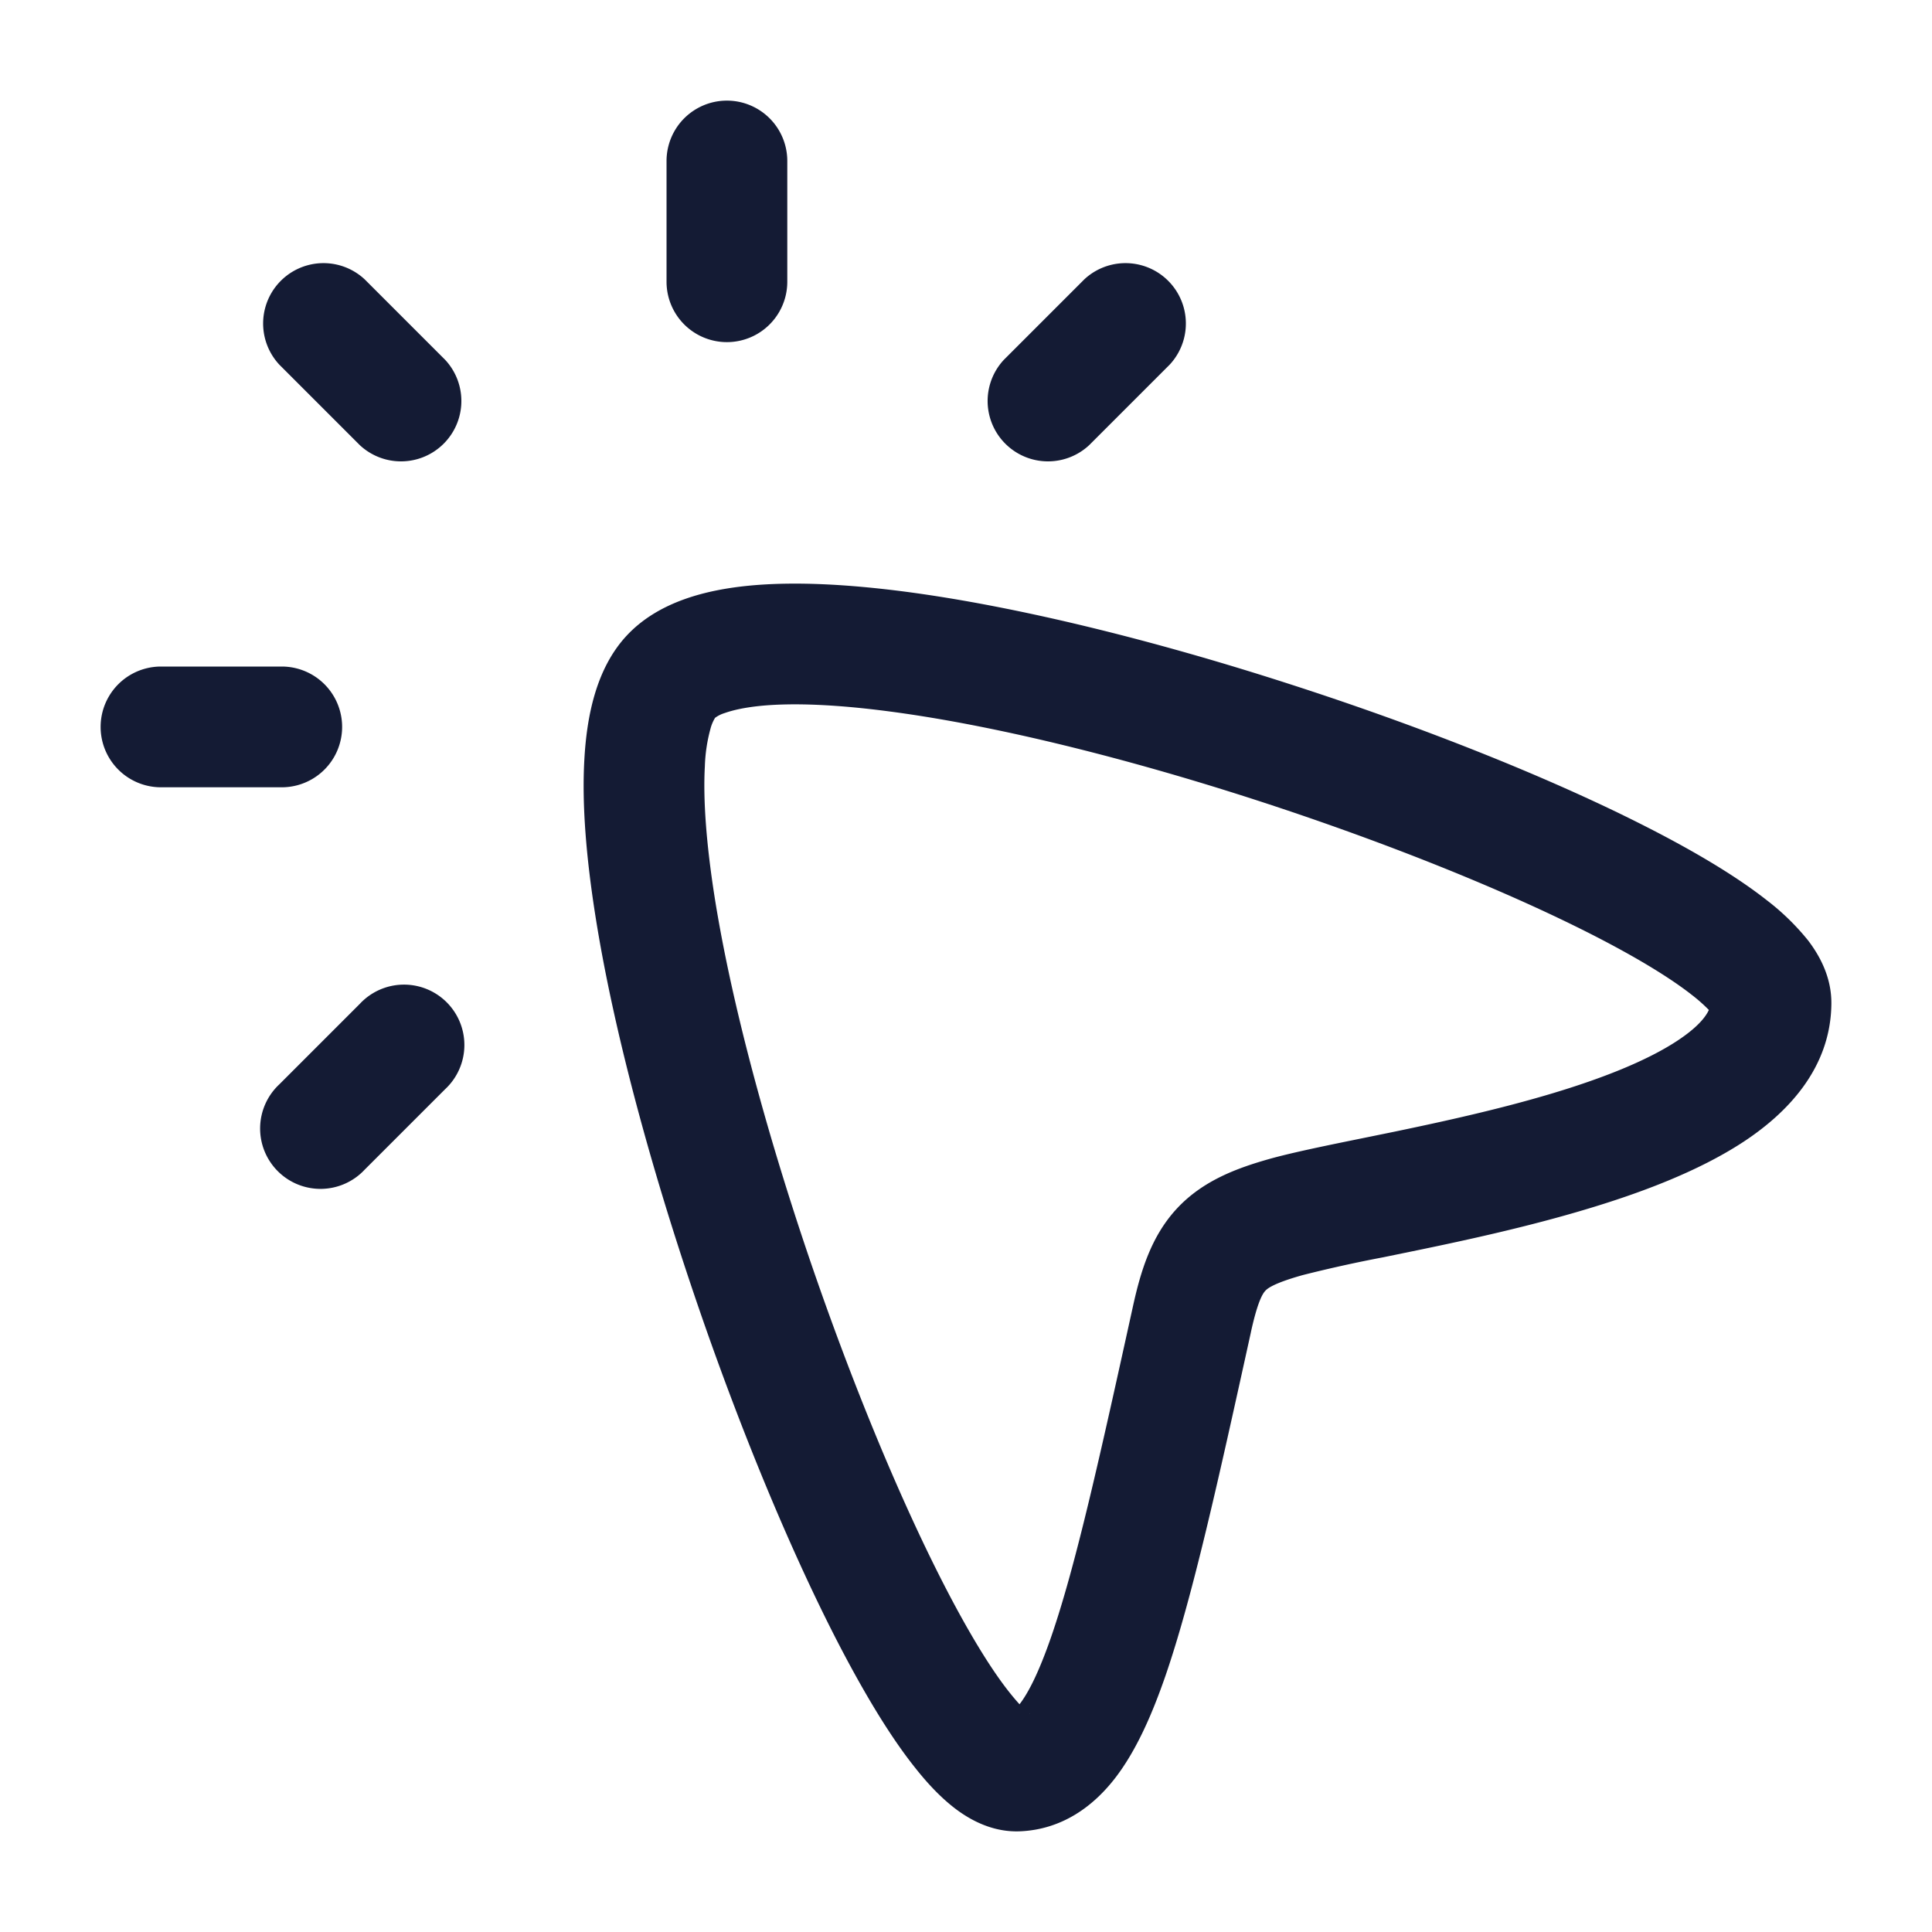<svg xmlns="http://www.w3.org/2000/svg" width="24" height="24" fill="none"><path fill="#141B34" fill-rule="evenodd" d="M9.78 2a.75.75 0 1 0-1.5 0v1.5a.75.75 0 0 0 1.5 0zM4.53 3.47a.75.75 0 0 0-1.06 1.06l1 1a.75.75 0 0 0 1.06-1.06zm10 1.06a.75.75 0 0 0-1.06-1.06l-1 1a.75.75 0 0 0 1.06 1.06zM2 8.28a.75.75 0 0 0 0 1.5h1.5a.75.75 0 0 0 0-1.5zm3.53 5.25a.75.75 0 1 0-1.06-1.06l-1 1a.75.75 0 1 0 1.06 1.06zm17.22-1.066c.002-.336-.155-.605-.288-.78a3 3 0 0 0-.518-.504c-.387-.304-.913-.615-1.51-.918-1.2-.61-2.797-1.244-4.432-1.77-1.633-.527-3.34-.956-4.757-1.142-.707-.092-1.372-.129-1.935-.075-.528.051-1.13.196-1.526.622-.384.413-.496 1.015-.525 1.54-.032.563.025 1.226.136 1.932.222 1.415.684 3.111 1.235 4.733.551 1.623 1.204 3.204 1.823 4.387.308.587.621 1.105.925 1.483.15.189.319.369.504.507.174.129.45.285.792.27.52-.023.908-.31 1.18-.663.258-.335.454-.778.624-1.269.338-.982.655-2.423 1.059-4.257l.003-.015c.086-.392.15-.48.178-.51.024-.027.099-.093.467-.196a17 17 0 0 1 1-.221l.438-.09c.628-.13 1.365-.292 2.067-.502.692-.206 1.404-.474 1.959-.836.54-.353 1.096-.911 1.101-1.726M9.005 8.857a.4.4 0 0 0-.122.06.5.5 0 0 0-.057.135 2 2 0 0 0-.07.468c-.023.415.018.962.12 1.616.205 1.301.64 2.91 1.174 4.484.535 1.572 1.159 3.078 1.732 4.173.289.552.55.972.767 1.242q.066.082.116.136c.109-.14.242-.4.395-.843.304-.882.601-2.223 1.015-4.105.095-.43.225-.865.544-1.209.322-.347.744-.503 1.16-.62.281-.078.7-.164 1.153-.256l.387-.079c.62-.129 1.305-.28 1.942-.47.648-.193 1.195-.412 1.567-.655.26-.17.361-.302.4-.388a2 2 0 0 0-.21-.186c-.276-.217-.704-.477-1.263-.761-1.111-.564-2.63-1.17-4.213-1.68s-3.196-.911-4.492-1.081c-.651-.086-1.192-.109-1.596-.07-.201.02-.348.053-.449.089m3.573 12.401.009-.004zm.216.027-.006-.002.007.004zm8.487-8.674.004.006z" clip-rule="evenodd"/></svg>